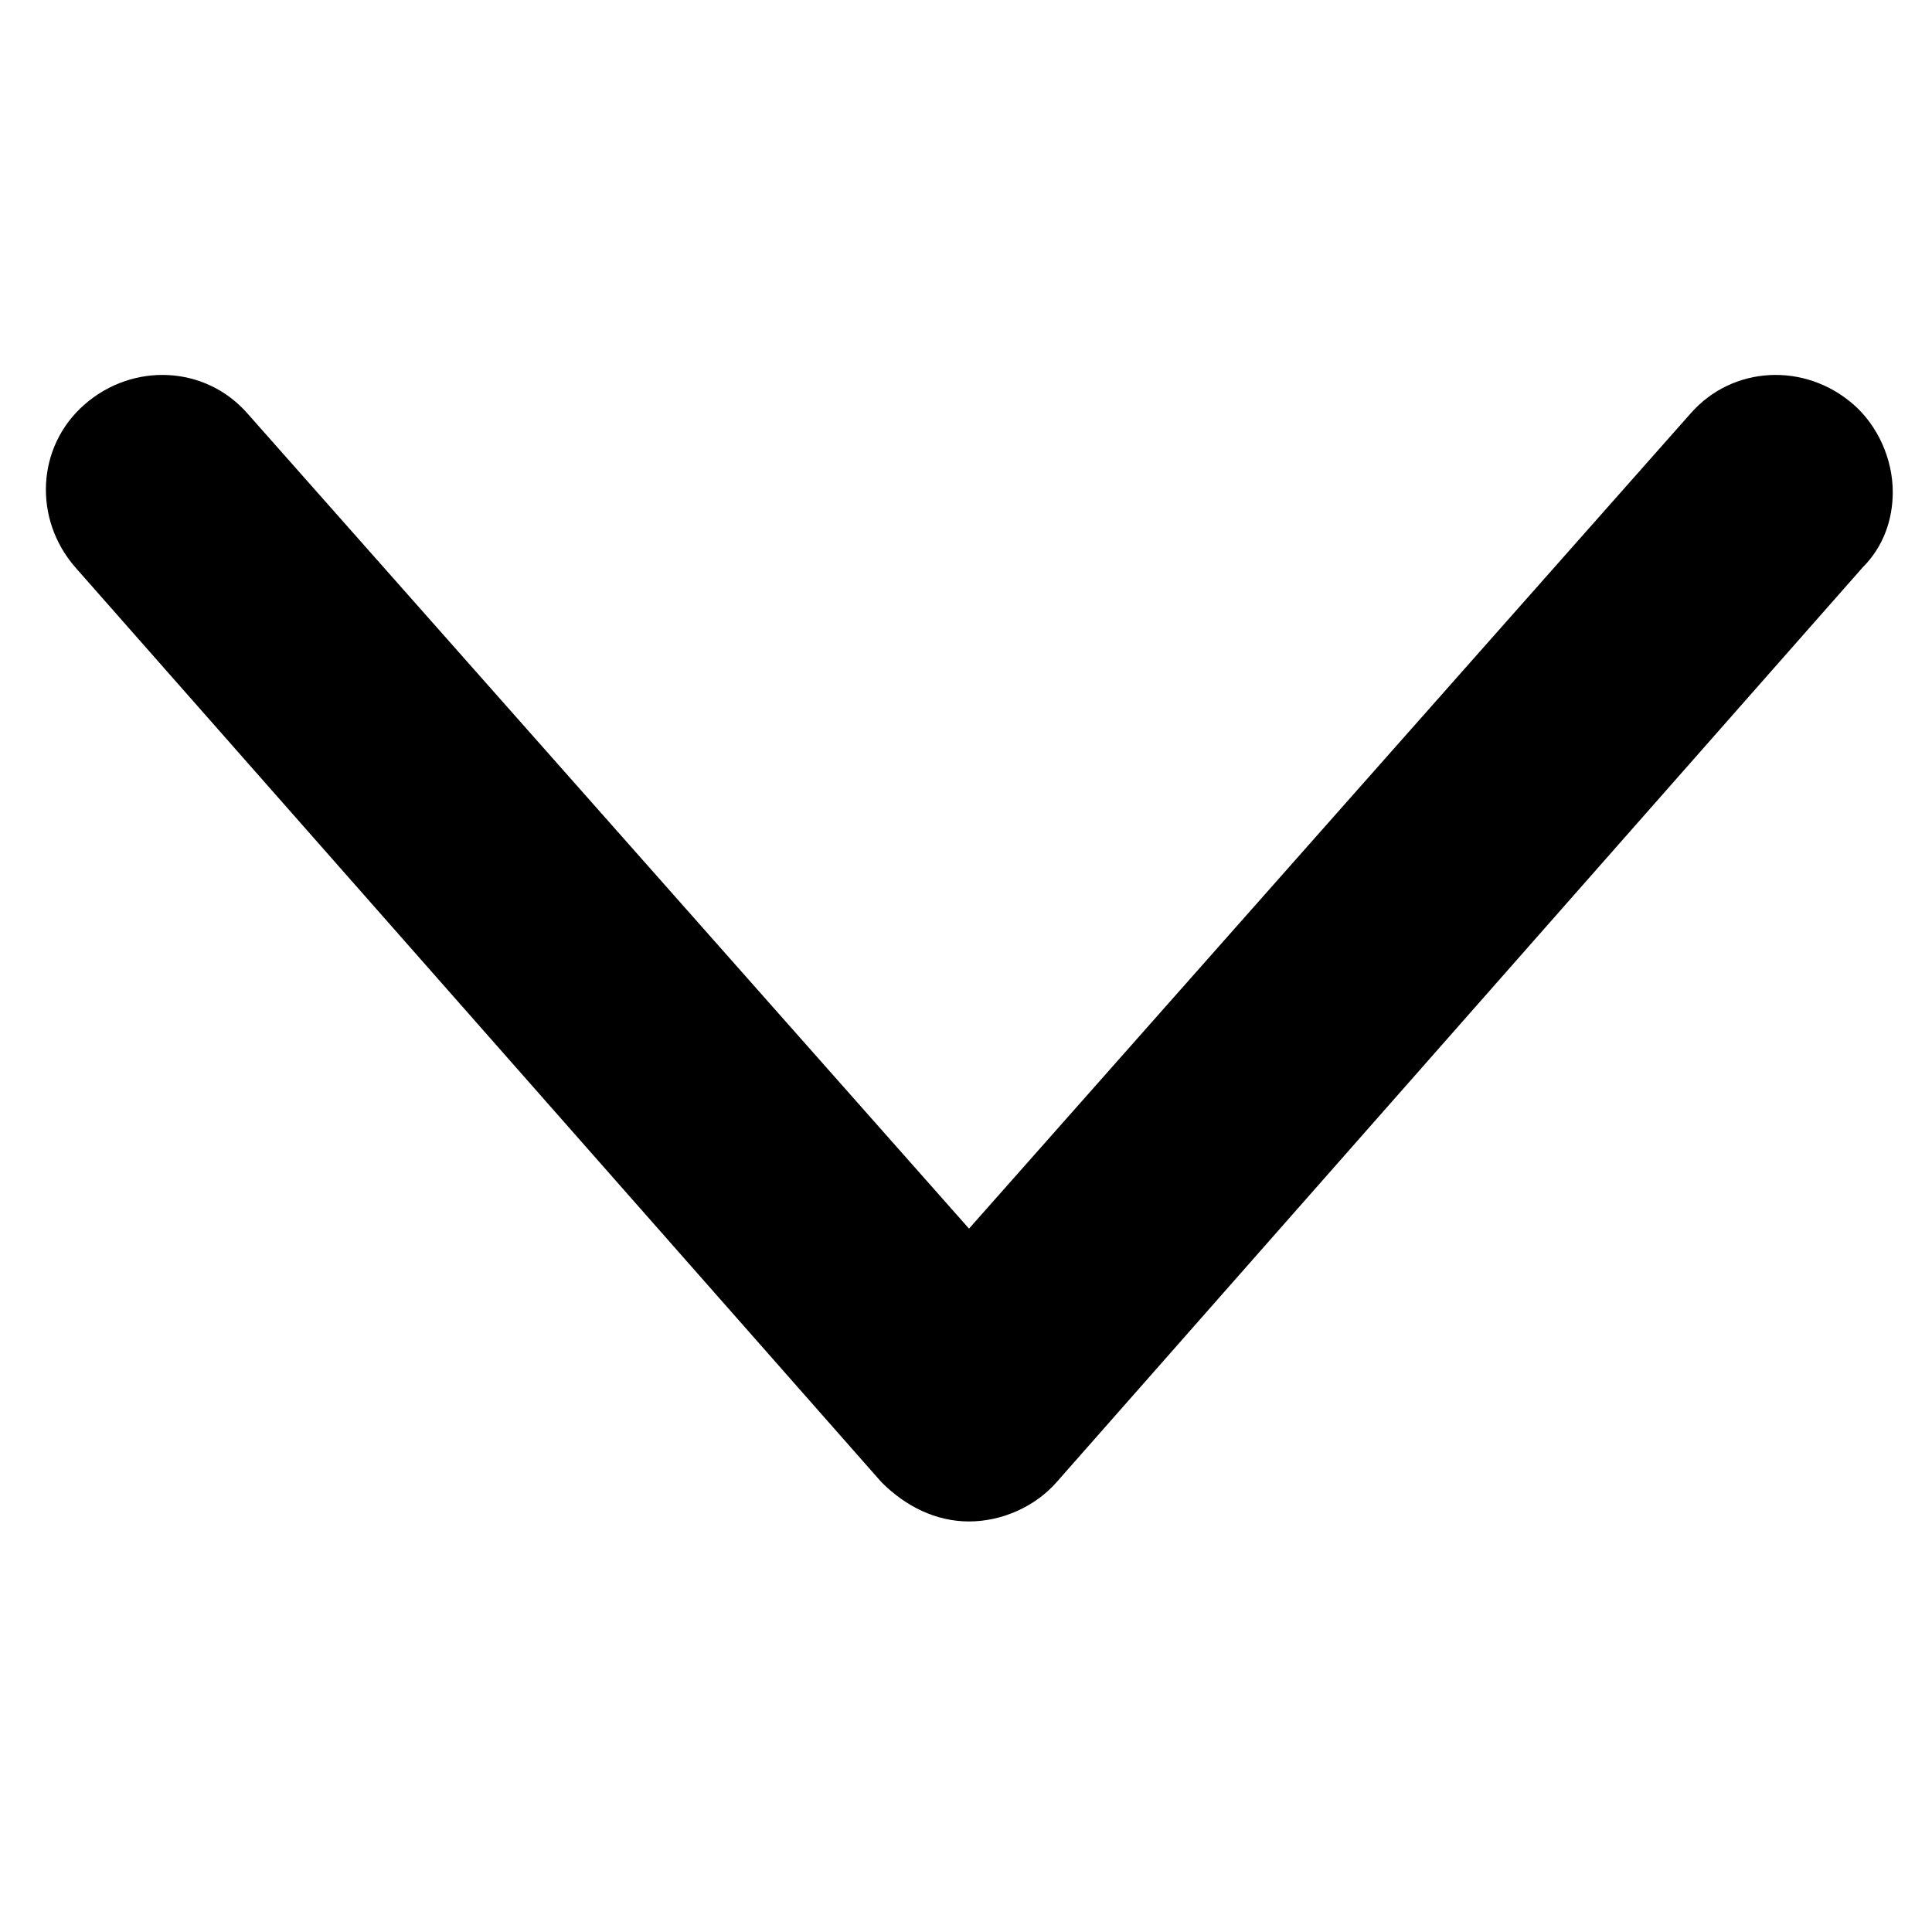 <?xml version="1.0" encoding="utf-8"?>
<!-- Generator: Adobe Illustrator 24.2.1, SVG Export Plug-In . SVG Version: 6.00 Build 0)  -->
<svg version="1.1" id="Layer_10" xmlns="http://www.w3.org/2000/svg" xmlns:xlink="http://www.w3.org/1999/xlink" x="0px" y="0px"
	 viewBox="0 0 64 64" style="enable-background:new 0 0 64 64;" xml:space="preserve">
<g>
	<path d="M62.7,16.3c0,0.9-0.3,1.8-1,2.5L35,49.1c-0.7,0.8-1.8,1.3-2.9,1.3c-1.1,0-2.1-0.5-2.9-1.3L2.5,18.8c-1.4-1.6-1.3-4,0.3-5.4
		c1.6-1.4,4-1.3,5.4,0.3l23.9,27l23.9-27c1.4-1.6,3.8-1.7,5.4-0.3C62.2,14.1,62.7,15.2,62.7,16.3z"/>
</g>
</svg>

